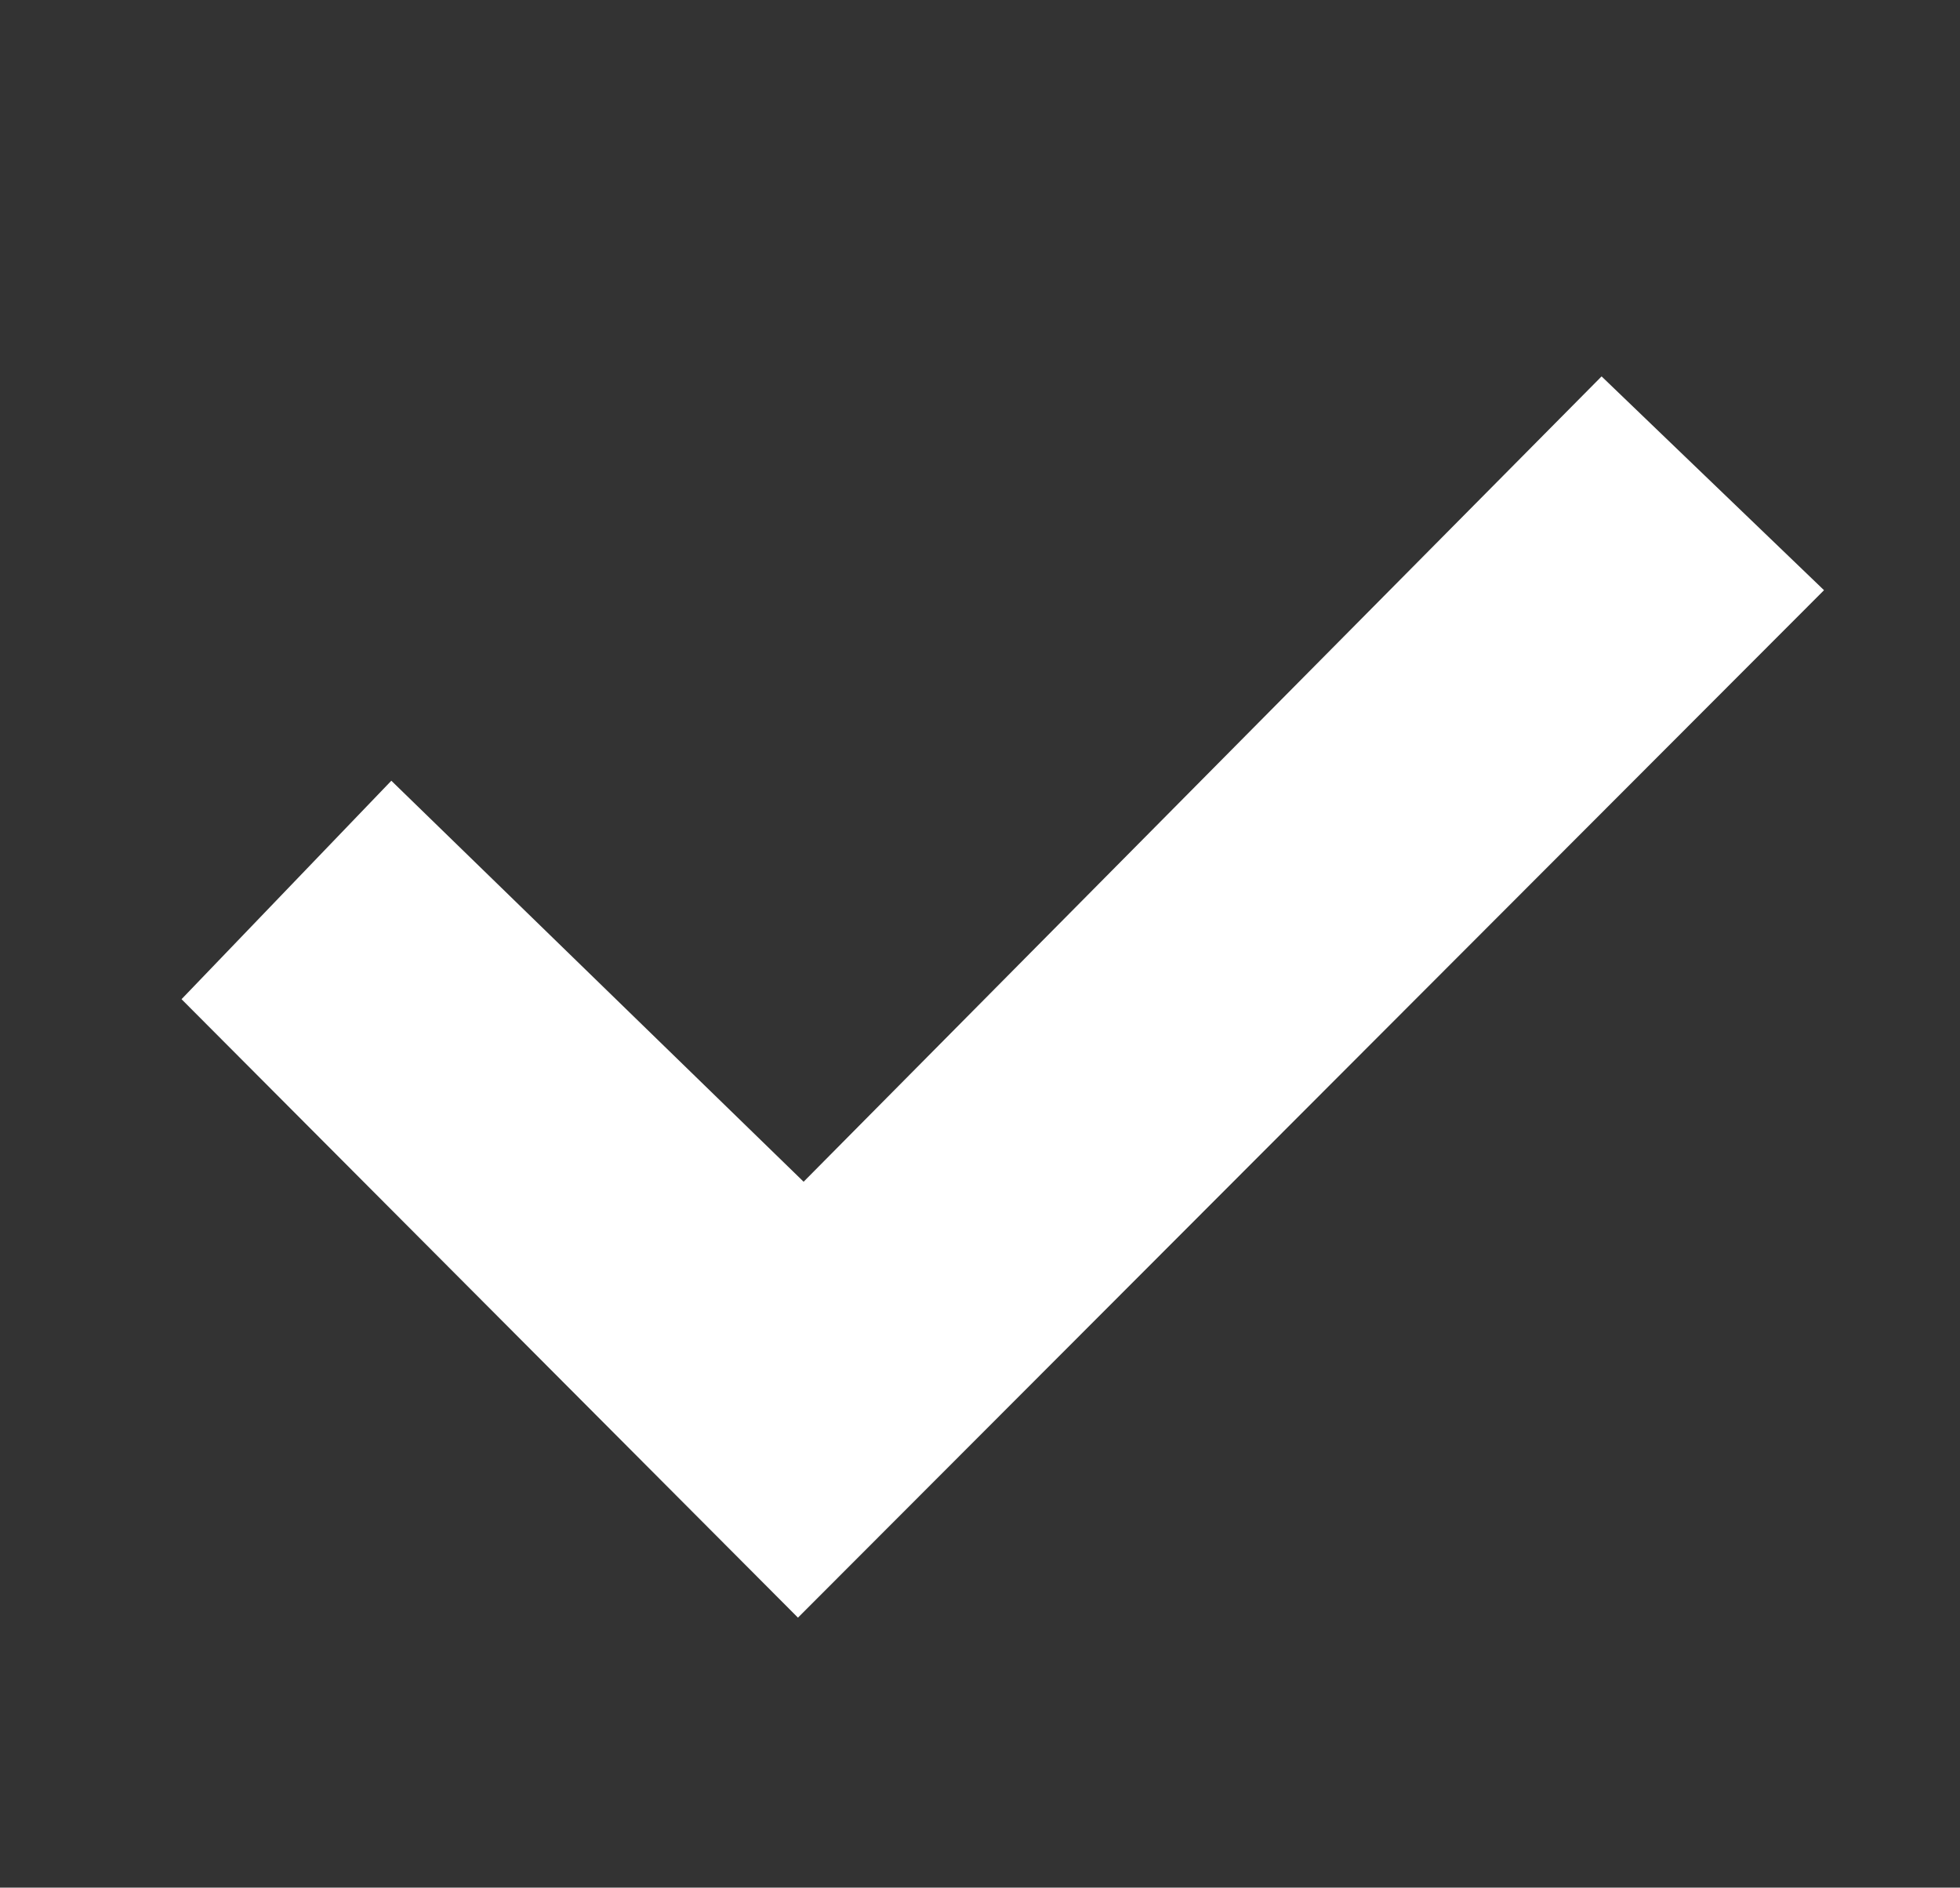 <svg id="Calque_1" data-name="Calque 1" xmlns="http://www.w3.org/2000/svg" viewBox="0 0 58.95 56.77"><rect x="0" y="0" width="58.95" height="56.77" fill="#333333" stroke="none"/><defs><style>.cls-1{fill:#fff;}</style></defs><title>donefullwhite</title><g id="Tracé_9" data-name="Tracé 9"><path class="cls-1" d="M24,48.65,5.46,30.05l6.31-6.57,12.4,12.06,24-24.22,6.69,6.43Z"/></g></svg>